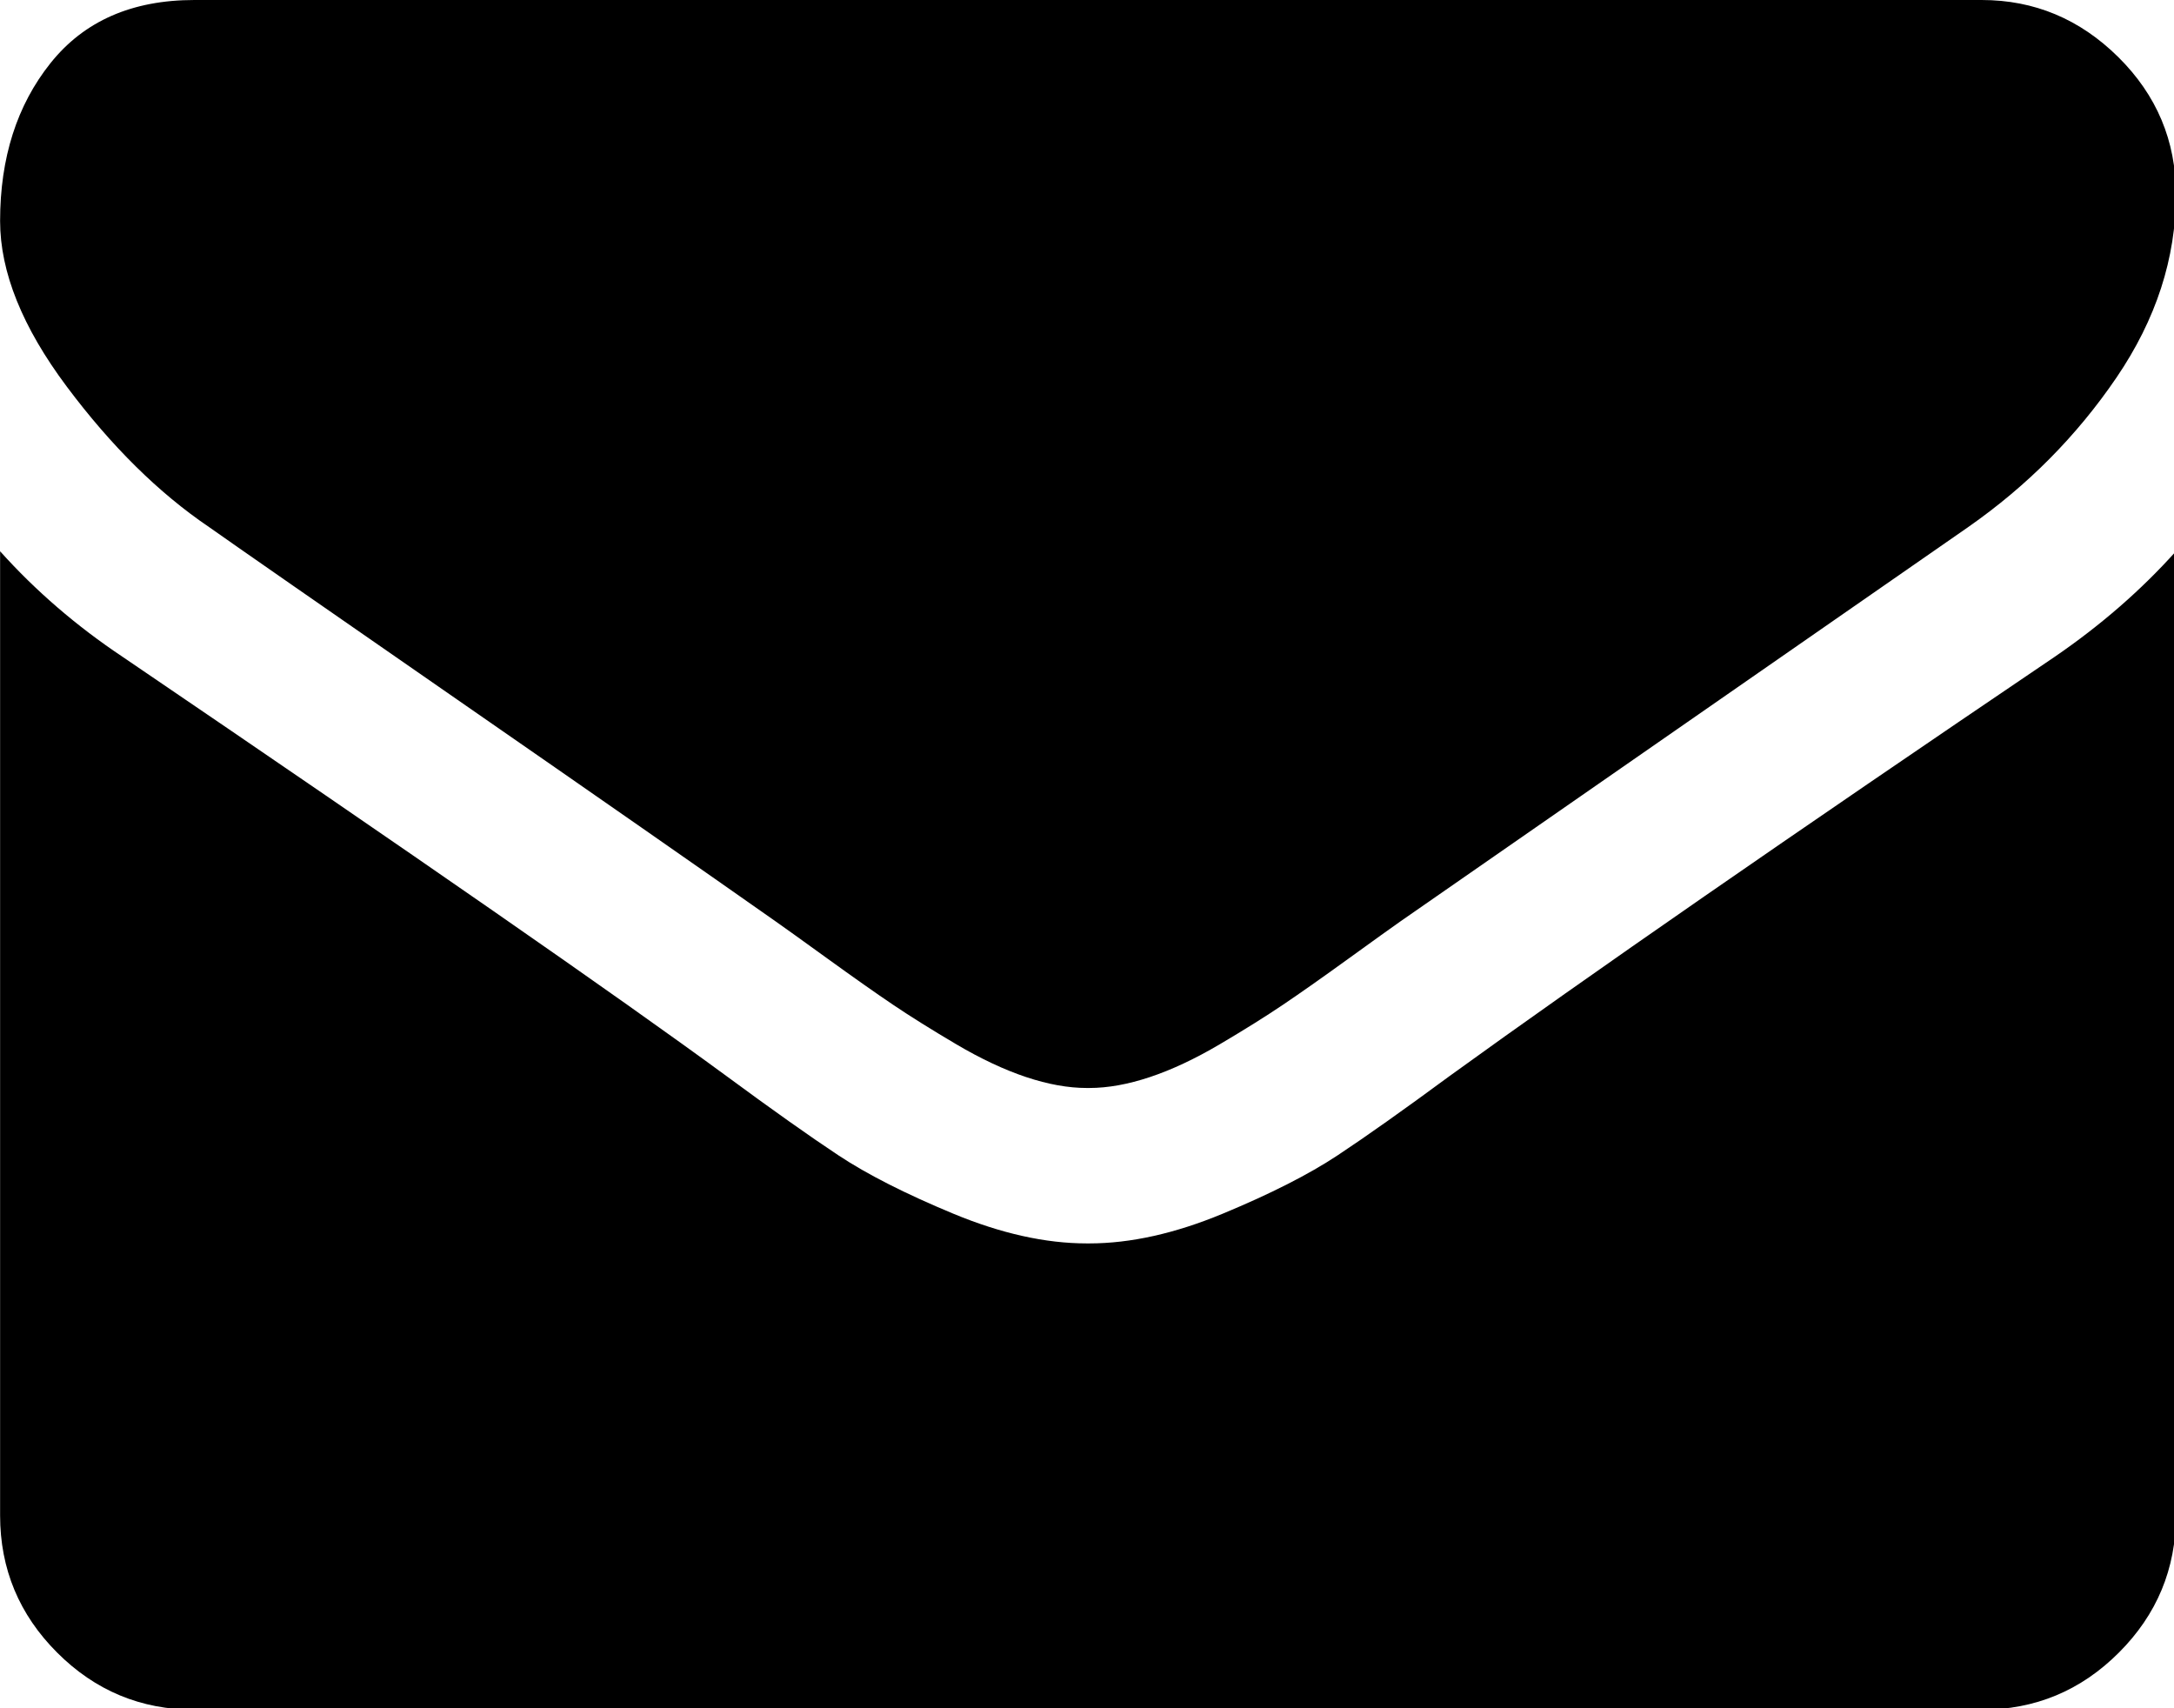 <?xml version="1.0" encoding="UTF-8" standalone="no"?>
<svg
   xmlns:dc="http://purl.org/dc/elements/1.1/"
   xmlns:cc="http://creativecommons.org/ns#"
   xmlns:rdf="http://www.w3.org/1999/02/22-rdf-syntax-ns#"
   xmlns:svg="http://www.w3.org/2000/svg"
   xmlns="http://www.w3.org/2000/svg"
   version="1.1"
   id="svg2"
   width="999.936"
   height="785.664"
   viewBox="0 0 999 785">
  <defs
     id="defs8" />
  <path
     style="fill:#000000"
     id="path4"
     d="m 999.936,253.332 0,443.052 q 0,36.828 -26.226,63.054 -26.226,26.226 -63.054,26.226 l -821.376,0 q -36.828,0 -63.054,-26.226 Q 0,733.212 0,696.384 L 0,253.332 q 24.552,27.342 56.358,48.546 201.996,137.268 277.326,192.51 31.806,23.436 51.615,36.549 19.809,13.113 52.731,26.784 32.922,13.671 61.38,13.671 l 1.116,0 q 28.458,0 61.38,-13.671 32.922,-13.671 52.731,-26.784 19.809,-13.113 51.615,-36.549 94.86,-68.634 277.884,-192.51 31.806,-21.762 55.8,-48.546 z m 0,-164.052 q 0,44.082 -27.342,84.258 -27.342,40.176 -68.076,68.634 -209.808,145.638 -261.144,181.35 -5.58,3.906 -23.715,17.019 -18.135,13.113 -30.132,21.204 -11.997,8.091 -29.016,18.135 -17.019,10.044 -32.085,15.066 -15.066,5.022 -27.9,5.022 l -1.116,0 q -12.834,0 -27.9,-5.022 -15.066,-5.022 -32.085,-15.066 -17.019,-10.044 -29.016,-18.135 -11.997,-8.091 -30.132,-21.204 Q 362.142,427.428 356.562,423.522 305.784,387.81 210.366,321.687 114.948,255.564 95.976,242.172 61.38,218.736 30.69,177.723 0,136.71 0,101.556 0,58.032 23.157,29.016 46.314,0 89.28,0 l 821.376,0 q 36.27,0 62.775,26.226 26.505,26.226 26.505,63.054 z" />
</svg>
